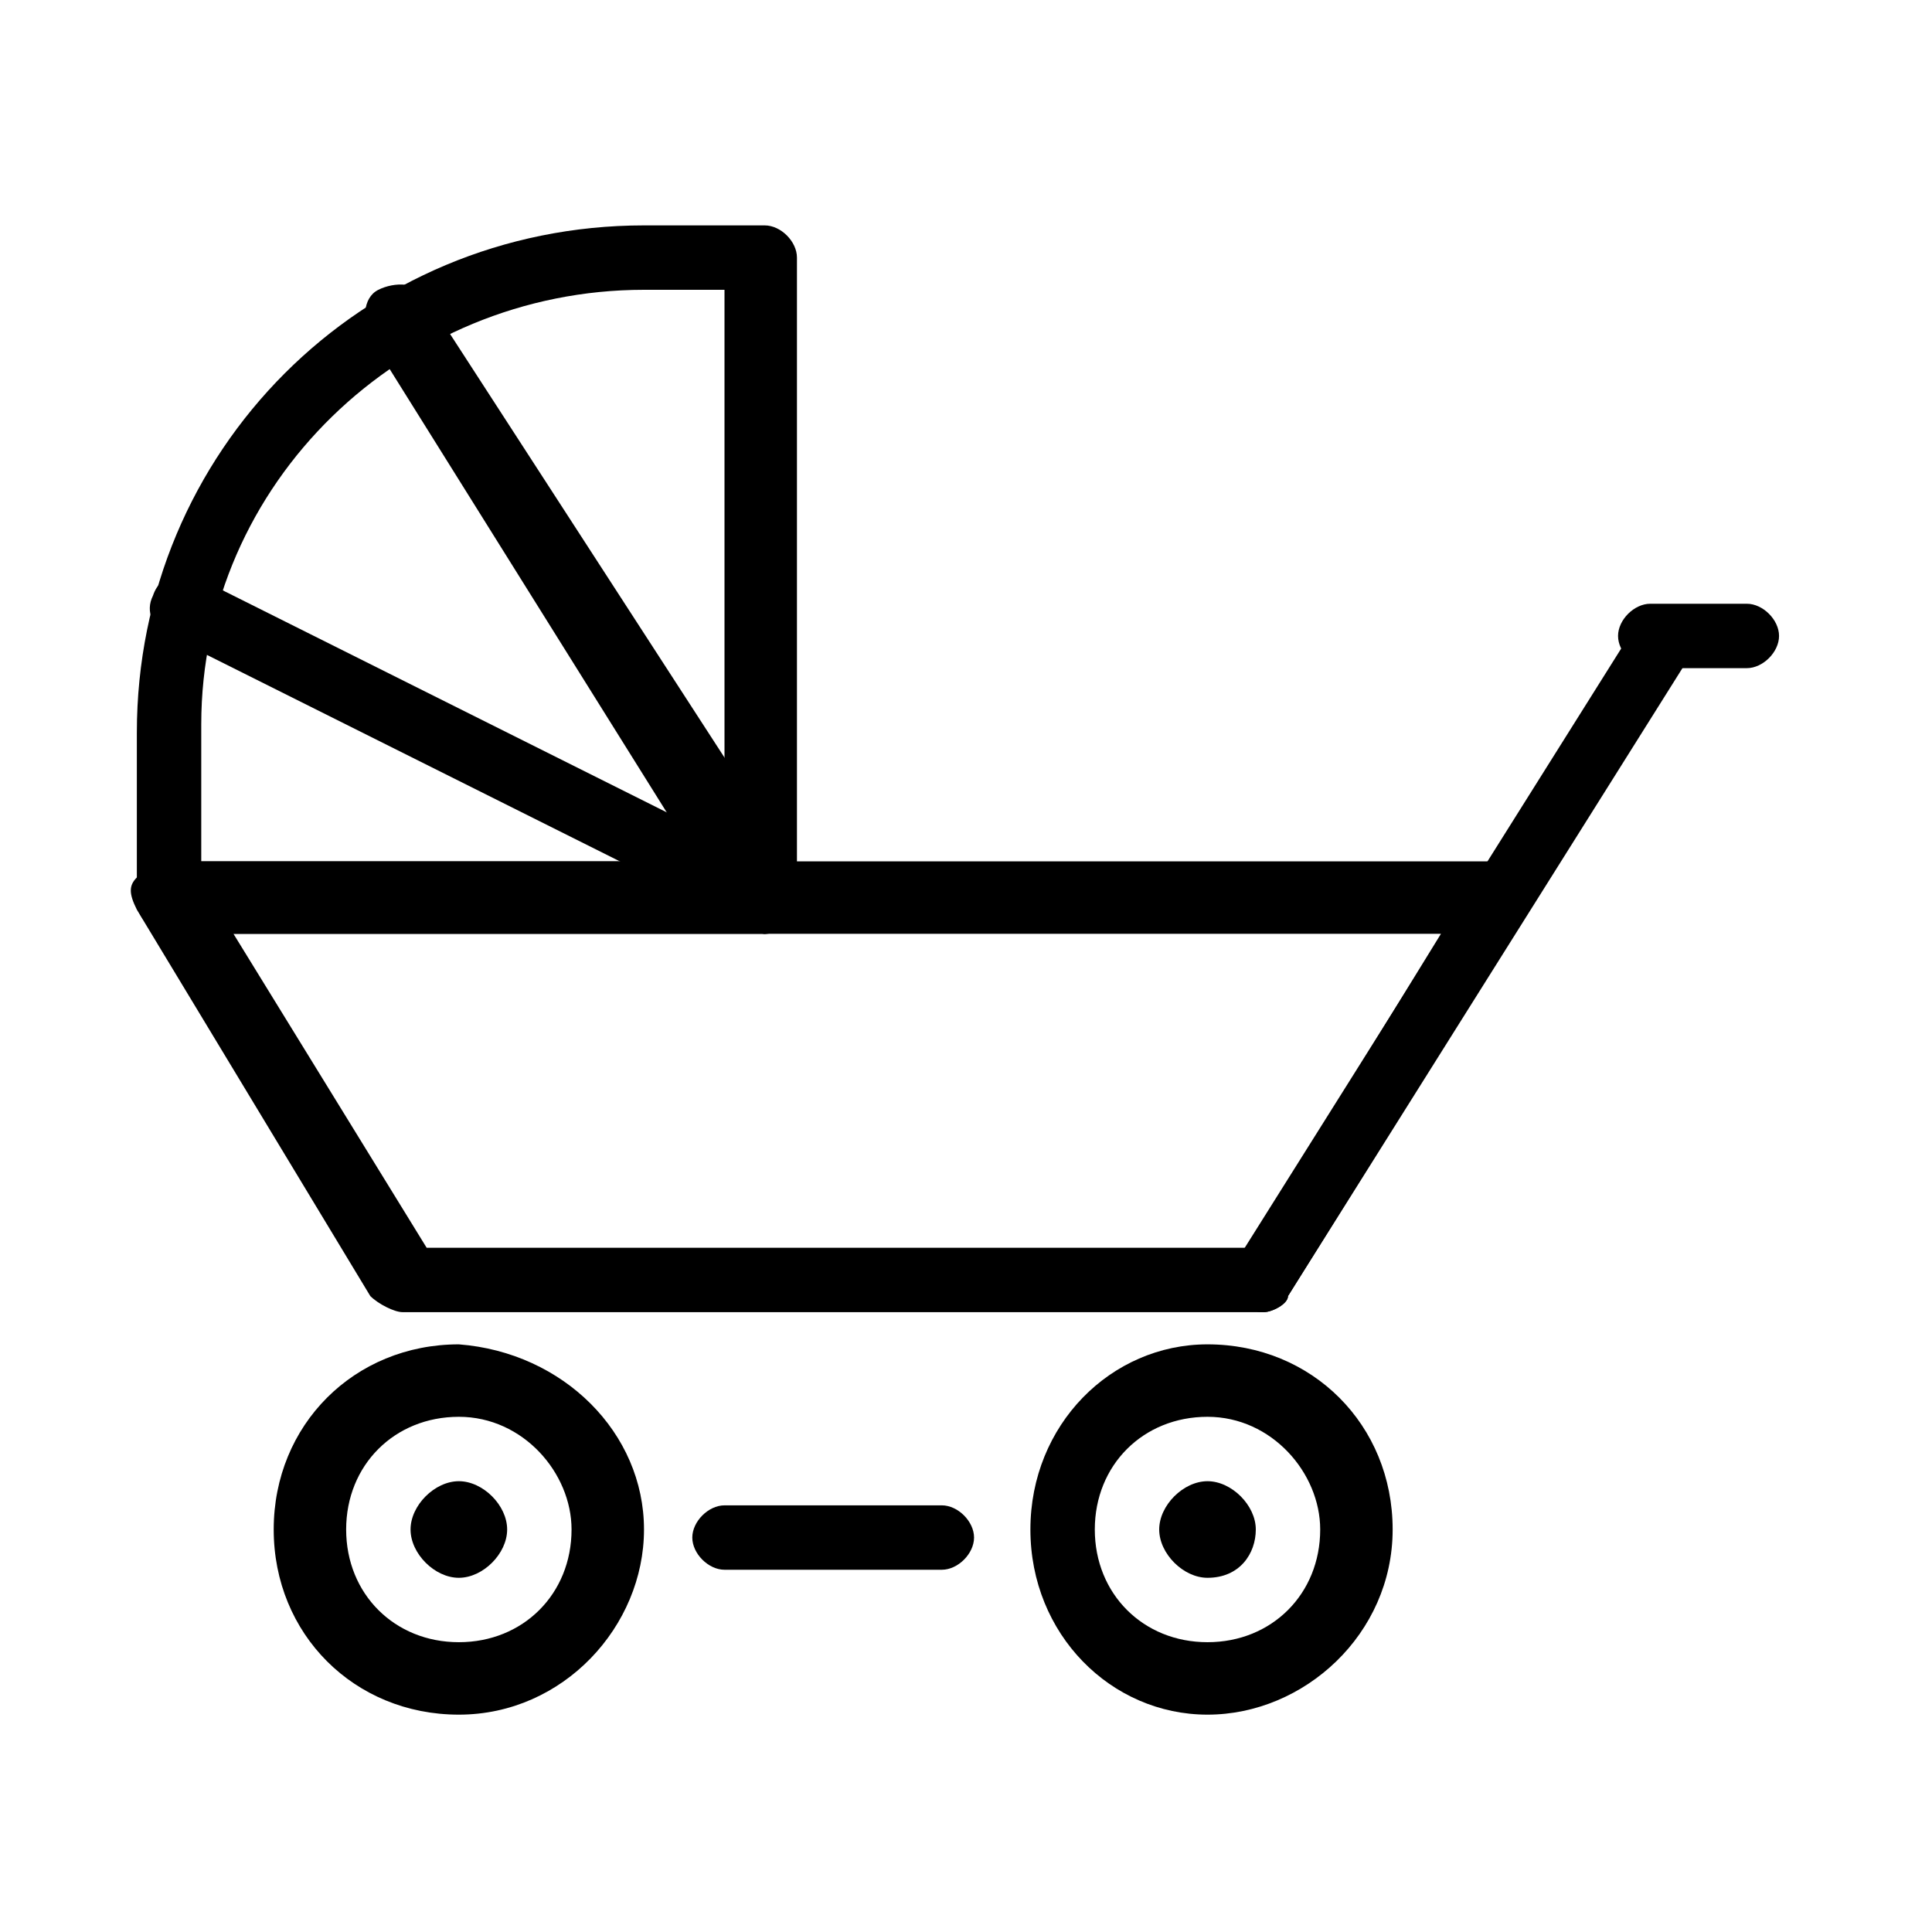 <?xml version="1.0" ?><!DOCTYPE svg  PUBLIC '-//W3C//DTD SVG 1.1//EN'  'http://www.w3.org/Graphics/SVG/1.1/DTD/svg11.dtd'><svg enable-background="new 0 0 24 24" height="24px" id="Layer_1" version="1.1" viewBox="0 0 24 24" width="24px" xml:space="preserve" xmlns="http://www.w3.org/2000/svg" xmlns:xlink="http://www.w3.org/1999/xlink"><g><g><path d="M15.7,16.3H5c-0.1,0-0.3-0.1-0.4-0.2l-2.9-4.8c-0.1-0.2-0.1-0.3,0-0.4c0.1-0.1,0.2-0.2,0.4-0.2h16.5    c0.2,0,0.3,0.1,0.4,0.2c0.1,0.1,0.1,0.3,0,0.4L16,16.1C16,16.2,15.8,16.3,15.7,16.3z M5.3,15.5h10.2l2.4-3.9h-15L5.3,15.5z"/></g><g><path d="M15.7,16.3c-0.1,0-0.1,0-0.2-0.1c-0.2-0.1-0.3-0.4-0.1-0.6l4.9-7.8c0.1-0.2,0.4-0.3,0.6-0.1C21,7.8,21,8.1,20.9,8.3    L16,16.1C16,16.2,15.8,16.3,15.7,16.3z"/></g><g><path d="M9.5,11.6H2.1c-0.2,0-0.4-0.2-0.4-0.4l0-2.1c0-3.5,2.8-6.3,6.3-6.3h1.5c0.2,0,0.4,0.2,0.4,0.4v8    C9.9,11.4,9.7,11.6,9.5,11.6z M2.5,10.7h6.5V3.6H8C5,3.6,2.5,6,2.5,9V10.7z"/></g><g><g><g><path d="M5.7,21.3c-1.3,0-2.3-1-2.3-2.3s1-2.3,2.3-2.3C7,16.8,8,17.8,8,19S7,21.3,5.7,21.3z M5.7,17.6c-0.8,0-1.4,0.6-1.4,1.4      c0,0.8,0.6,1.4,1.4,1.4c0.8,0,1.4-0.6,1.4-1.4C7.1,18.3,6.5,17.6,5.7,17.6z"/></g><path d="M5.7,18.4c-0.3,0-0.6,0.3-0.6,0.6c0,0.3,0.3,0.6,0.6,0.6s0.6-0.3,0.6-0.6C6.3,18.7,6,18.4,5.7,18.4z"/></g><g><g><path d="M15,21.3c-1.2,0-2.2-1-2.2-2.3s1-2.3,2.2-2.3c1.3,0,2.3,1,2.3,2.3S16.2,21.3,15,21.3z M15,17.6c-0.8,0-1.4,0.6-1.4,1.4      c0,0.8,0.6,1.4,1.4,1.4c0.8,0,1.4-0.6,1.4-1.4C16.4,18.3,15.8,17.6,15,17.6z"/></g><path d="M15,18.4c-0.3,0-0.6,0.3-0.6,0.6c0,0.3,0.3,0.6,0.6,0.6c0.4,0,0.6-0.3,0.6-0.6C15.6,18.7,15.3,18.4,15,18.4z"/></g></g><g><path d="M11.7,19.5H9c-0.2,0-0.4-0.2-0.4-0.4c0-0.2,0.2-0.4,0.4-0.4h2.7c0.2,0,0.4,0.2,0.4,0.4C12.1,19.3,11.9,19.5,11.7,19.5z"/></g><g><path d="M21.7,8.3h-1.2c-0.2,0-0.4-0.2-0.4-0.4c0-0.2,0.2-0.4,0.4-0.4h1.2c0.2,0,0.4,0.2,0.4,0.4C22.1,8.1,21.9,8.3,21.7,8.3z"/></g><g><path d="M9.5,11.6c-0.1,0-0.3-0.1-0.4-0.2L4.6,4.2C4.5,4,4.5,3.7,4.7,3.6c0.2-0.1,0.5-0.1,0.6,0.1l4.6,7.1c0.1,0.2,0,0.5-0.1,0.6    C9.7,11.5,9.6,11.6,9.5,11.6z"/></g><g><path d="M9.5,11.6c0,0-0.1,0-0.2-0.1L2.1,7.9C1.9,7.8,1.8,7.6,1.9,7.4C2,7.1,2.3,7.1,2.5,7.2l7.2,3.6c0.2,0.1,0.3,0.4,0.2,0.6    C9.8,11.5,9.7,11.6,9.5,11.6z"/></g></g></svg>